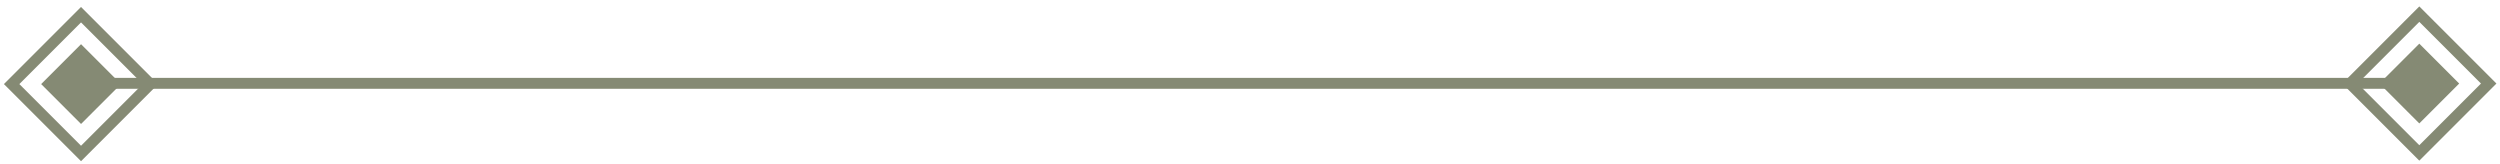 <svg width="229" height="15" viewBox="0 0 229 15" fill="none" xmlns="http://www.w3.org/2000/svg">
<rect x="1.066" y="7.702" width="8.989" height="8.989" transform="rotate(-45 1.066 7.702)" stroke="#858A74"/>
<rect x="4.477" y="7.702" width="4.167" height="4.167" transform="rotate(-45 4.477 7.702)" fill="#858A74" stroke="#858A74"/>
<rect x="227.965" y="7.652" width="8.989" height="8.989" transform="rotate(135 227.965 7.652)" stroke="#858A74"/>
<rect x="224.555" y="7.652" width="4.167" height="4.167" transform="rotate(135 224.555 7.652)" fill="#858A74" stroke="#858A74"/>
<line x1="7.467" y1="7.633" x2="221.609" y2="7.633" stroke="#858A74"/>
</svg>
